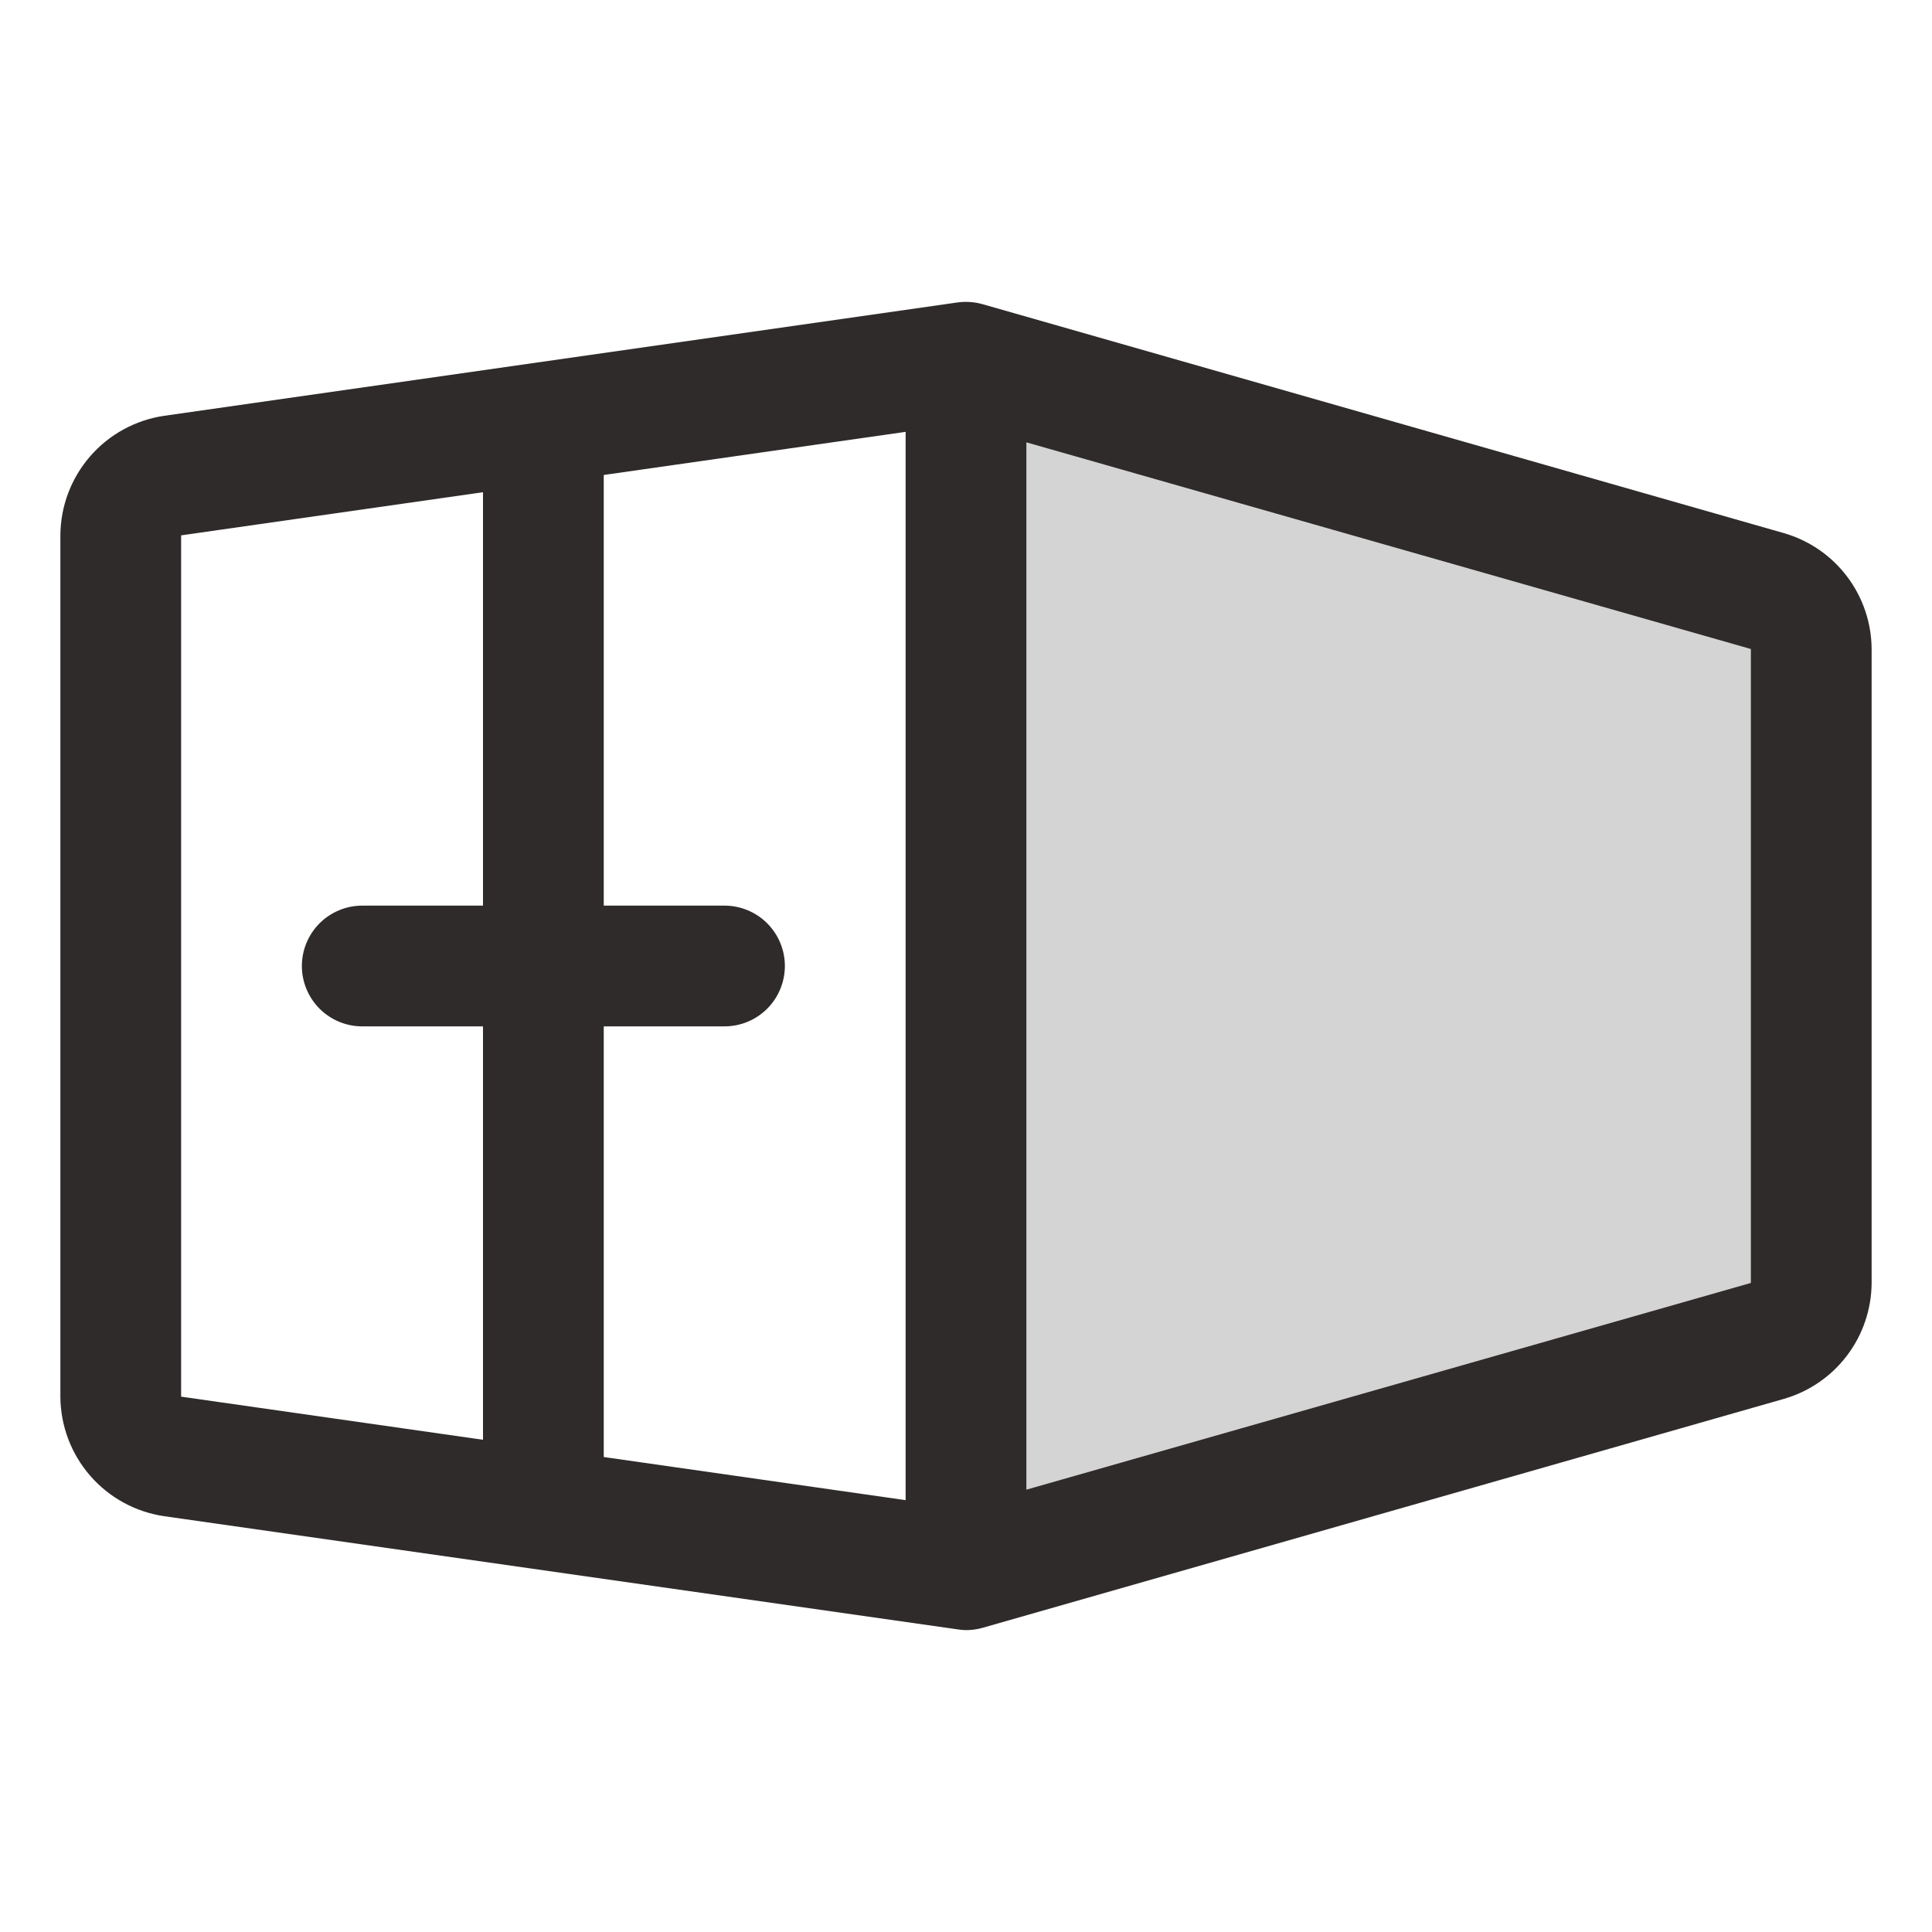 <svg width="40" height="40" viewBox="0 0 40 40" fill="none" xmlns="http://www.w3.org/2000/svg">
<path opacity="0.2" d="M37.5 13.438V26.562C37.5 26.834 37.411 27.098 37.248 27.315C37.084 27.532 36.855 27.689 36.594 27.764L20 32.5V7.5L36.594 12.241C36.854 12.315 37.083 12.472 37.247 12.688C37.41 12.904 37.499 13.167 37.5 13.438Z" fill="#2F2B2B"/>
<path d="M36.938 11.039L20.344 6.298C20.175 6.25 19.997 6.238 19.823 6.262L3.397 8.609C2.802 8.697 2.258 8.995 1.865 9.449C1.471 9.903 1.253 10.483 1.25 11.084V28.916C1.253 29.517 1.471 30.097 1.865 30.551C2.258 31.005 2.802 31.303 3.397 31.391L19.823 33.734C19.882 33.743 19.941 33.749 20 33.75C20.116 33.75 20.232 33.734 20.344 33.702L36.938 28.961C37.458 28.81 37.916 28.495 38.242 28.063C38.569 27.631 38.747 27.104 38.75 26.562V13.437C38.747 12.896 38.569 12.369 38.242 11.937C37.916 11.505 37.458 11.19 36.938 11.039ZM15 18.75H12.5V9.834L18.75 8.941V31.059L12.5 30.166V21.25H15C15.332 21.25 15.649 21.118 15.884 20.884C16.118 20.649 16.25 20.331 16.25 20C16.25 19.668 16.118 19.351 15.884 19.116C15.649 18.882 15.332 18.75 15 18.75ZM3.75 11.084L10 10.191V18.75H7.5C7.168 18.75 6.851 18.882 6.616 19.116C6.382 19.351 6.25 19.668 6.25 20C6.25 20.331 6.382 20.649 6.616 20.884C6.851 21.118 7.168 21.25 7.5 21.25H10V29.809L3.75 28.916V11.084ZM21.25 30.842V9.158L36.25 13.437V26.562L21.25 30.842Z" fill="#2F2B2B"/>
</svg>
